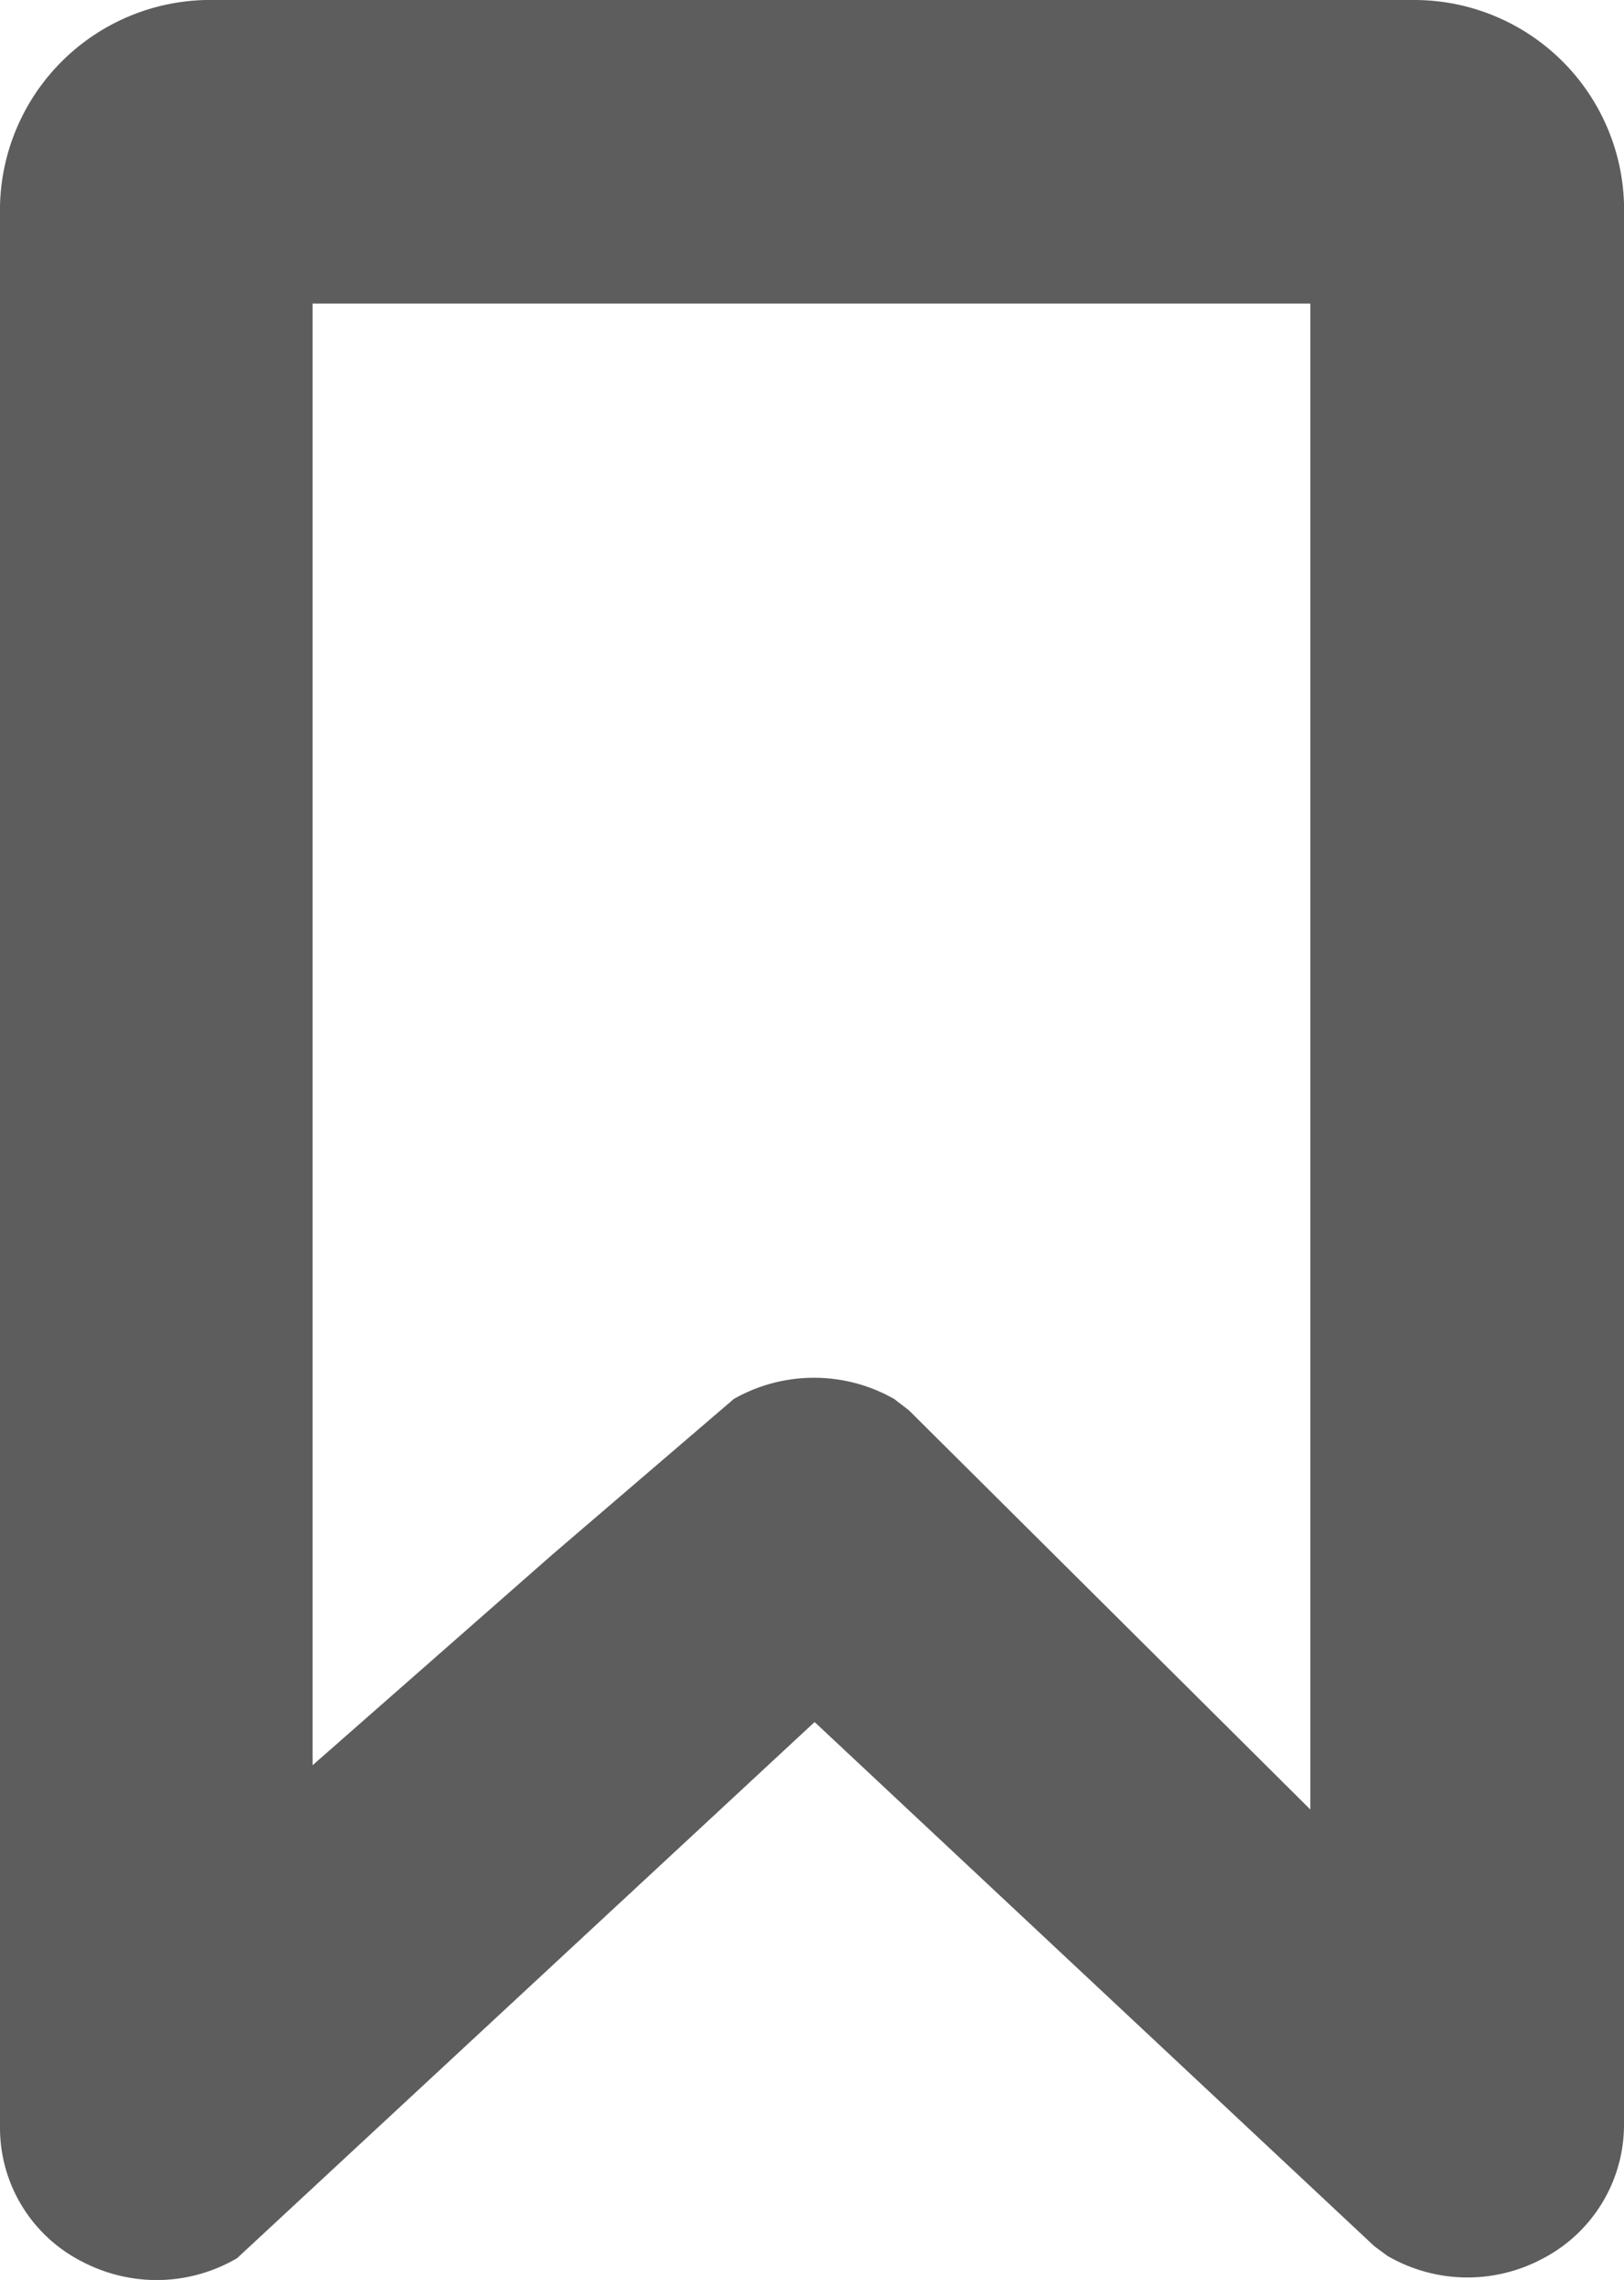 <svg xmlns="http://www.w3.org/2000/svg" width="13.425" height="18.843" viewBox="0 0 13.425 18.843">
  <path id="Path_5577" data-name="Path 5577" d="M317.448,412.768h-9.915a1.74,1.74,0,0,0-1.777,1.7v15.885a1.24,1.24,0,0,0,.678,1.106,1.337,1.337,0,0,0,.617.153,1.322,1.322,0,0,0,.665-.181L312.49,427l4.626,4.331.108.08a1.316,1.316,0,0,0,1.278.027,1.247,1.247,0,0,0,.679-1.109V414.45A1.735,1.735,0,0,0,317.448,412.768Zm-9.108,14.589v-12.08h8.248v12.446l-3.319-3.3-.121-.093a1.341,1.341,0,0,0-1.326,0l-1.5,1.286Z" transform="translate(-305.756 -412.768)" fill="#5d5d5d"/>
</svg>
